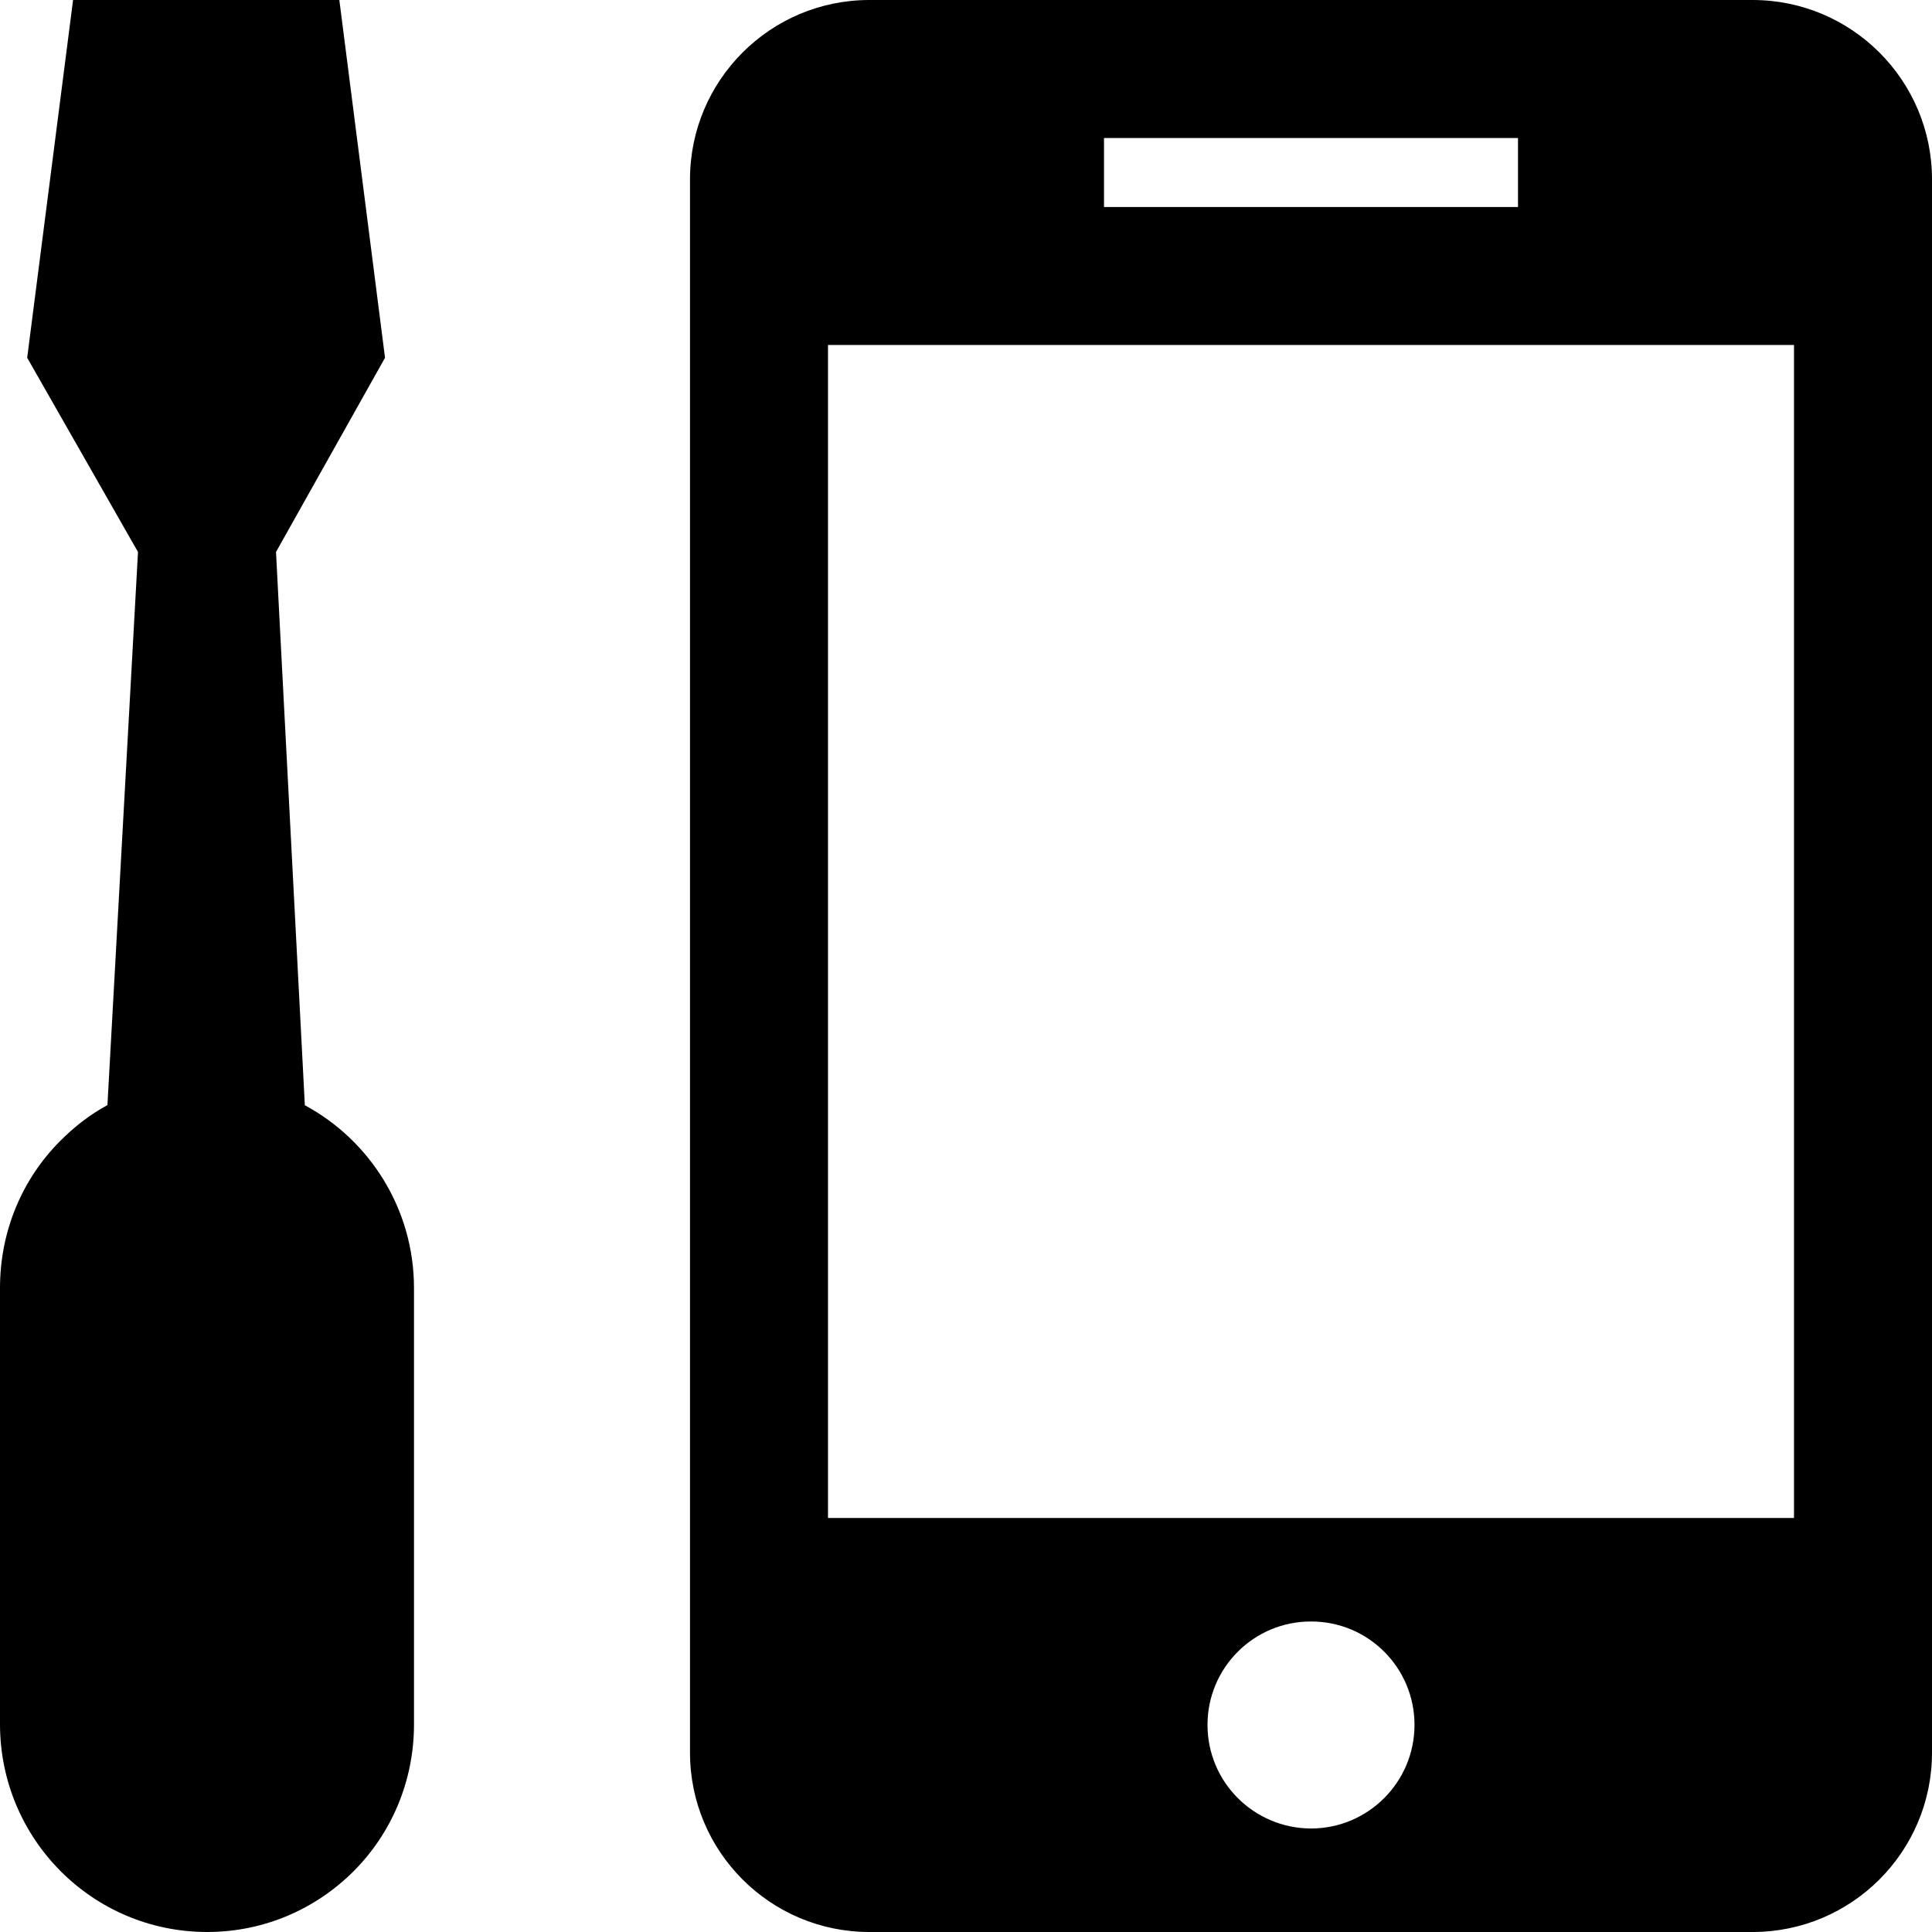 <?xml version="1.0" encoding="utf-8"?>
<!-- Generator: Adobe Illustrator 17.1.0, SVG Export Plug-In . SVG Version: 6.00 Build 0)  -->
<!DOCTYPE svg PUBLIC "-//W3C//DTD SVG 1.1//EN" "http://www.w3.org/Graphics/SVG/1.1/DTD/svg11.dtd">
<svg version="1.1" id="Layer_1" xmlns="http://www.w3.org/2000/svg" xmlns:xlink="http://www.w3.org/1999/xlink" x="0px" y="0px"
	 viewBox="0 0 28 28" enable-background="new 0 0 28 28" xml:space="preserve">
<g>
	<defs>
		<rect id="SVGID_1_" width="28" height="28"/>
	</defs>
	<clipPath id="SVGID_2_">
		<use xlink:href="#SVGID_1_"  overflow="visible"/>
	</clipPath>
	<path clip-path="url(#SVGID_2_)" d="M4.418,16.018L4,8l1.58-2.815L4.918,0H1.059L0.394,5.185L2,8l-0.443,8.016
		c-0.258,0.14-0.481,0.315-0.686,0.521C0.326,17.083,0,17.837,0,18.667v6.32C0,26.65,1.338,27.999,3.002,28
		c0.83,0,1.578-0.336,2.123-0.881C5.67,26.573,6,25.819,6,24.989v-6.32C6,17.521,5.359,16.526,4.418,16.018 M25.4,0H12.6
		C11.164,0,10,1.164,10,2.6v22.8c0,1.436,1.164,2.6,2.6,2.6h12.8c1.436,0,2.6-1.164,2.6-2.6V2.6C28,1.164,26.836,0,25.4,0 M16,2h6v1
		h-6V2z M19.002,26.5c-0.83-0.002-1.502-0.672-1.502-1.502c0-0.828,0.672-1.5,1.5-1.498c0.83-0.002,1.5,0.67,1.5,1.498
		C20.5,25.826,19.83,26.498,19.002,26.5 M26,22H12V5h14V22z"/>
</g>
</svg>
